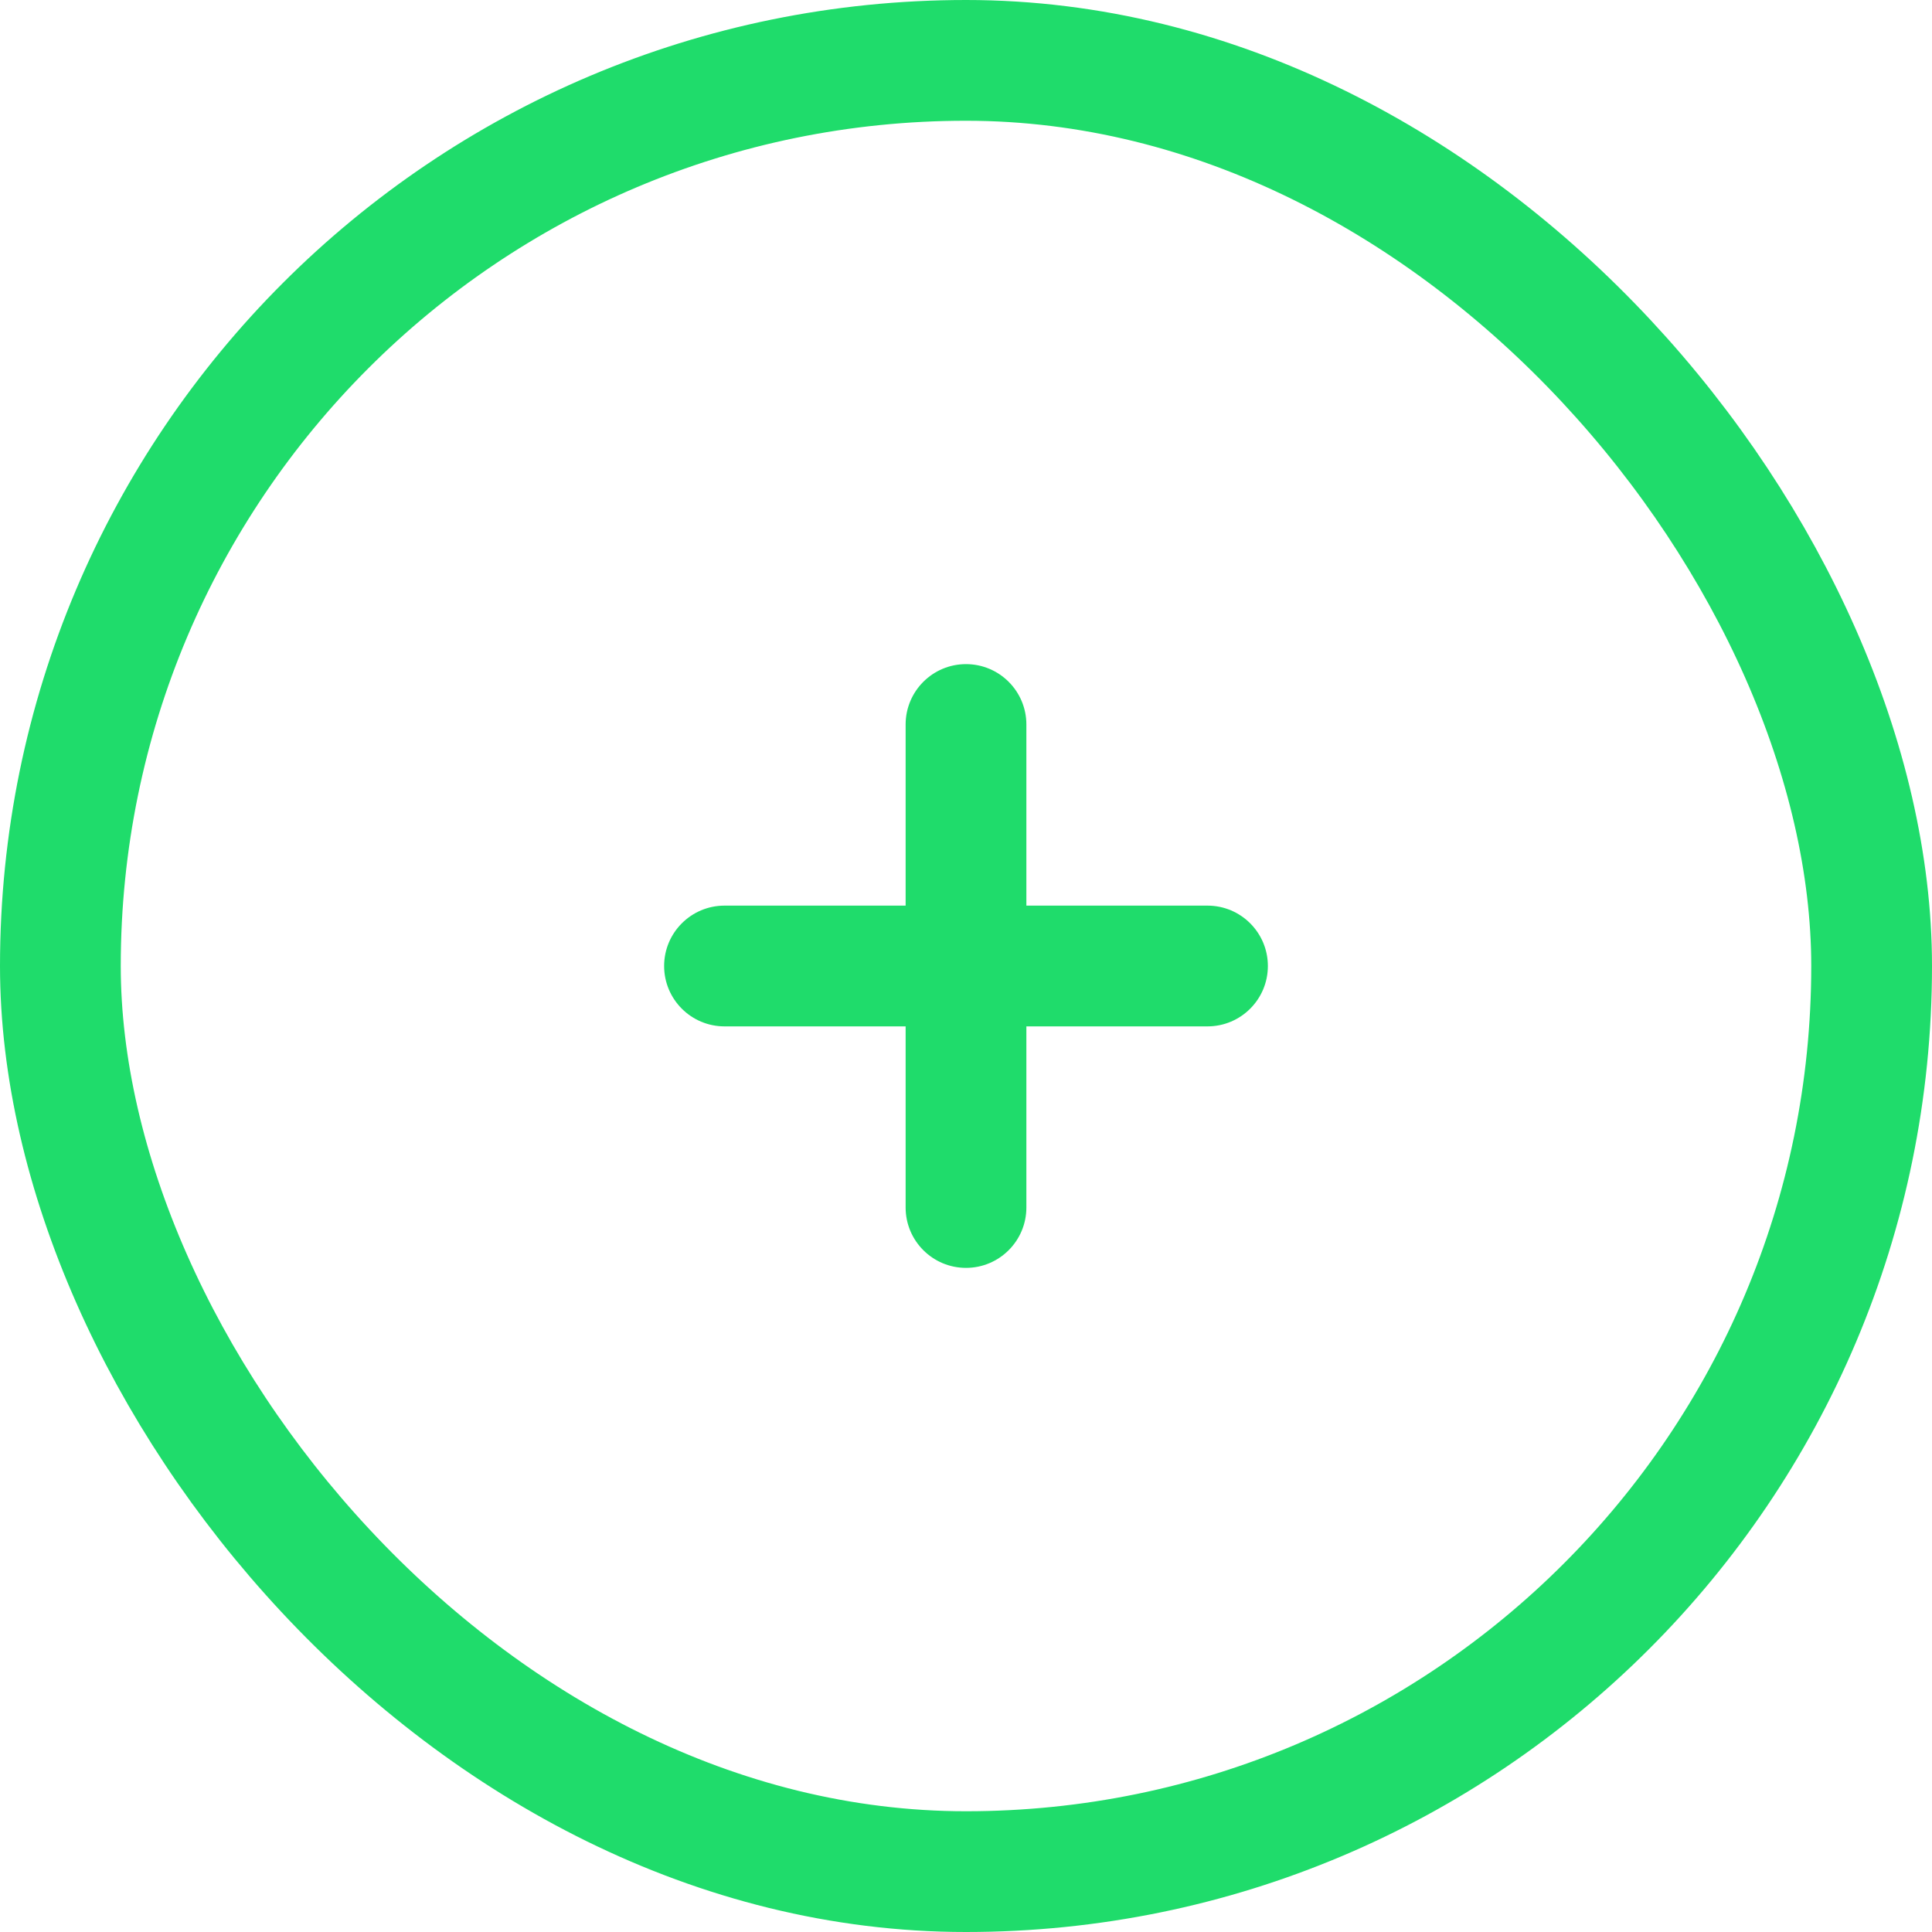 <svg width="32" height="32" viewBox="0 0 32 32" fill="none" xmlns="http://www.w3.org/2000/svg">
<rect x="1" y="1" width="30" height="30" rx="15" stroke="#1FDC6B" stroke-width="2"/>
<path d="M17 12C17 11.448 16.552 11 16 11C15.448 11 15 11.448 15 12L17 12ZM15 20C15 20.552 15.448 21 16 21C16.552 21 17 20.552 17 20L15 20ZM15 12L15 20L17 20L17 12L15 12Z" fill="#1FDC6B"/>
<path d="M12 15C11.448 15 11 15.448 11 16C11 16.552 11.448 17 12 17V15ZM20 17C20.552 17 21 16.552 21 16C21 15.448 20.552 15 20 15V17ZM12 17H20V15H12V17Z" fill="#1FDC6B"/>
</svg>
